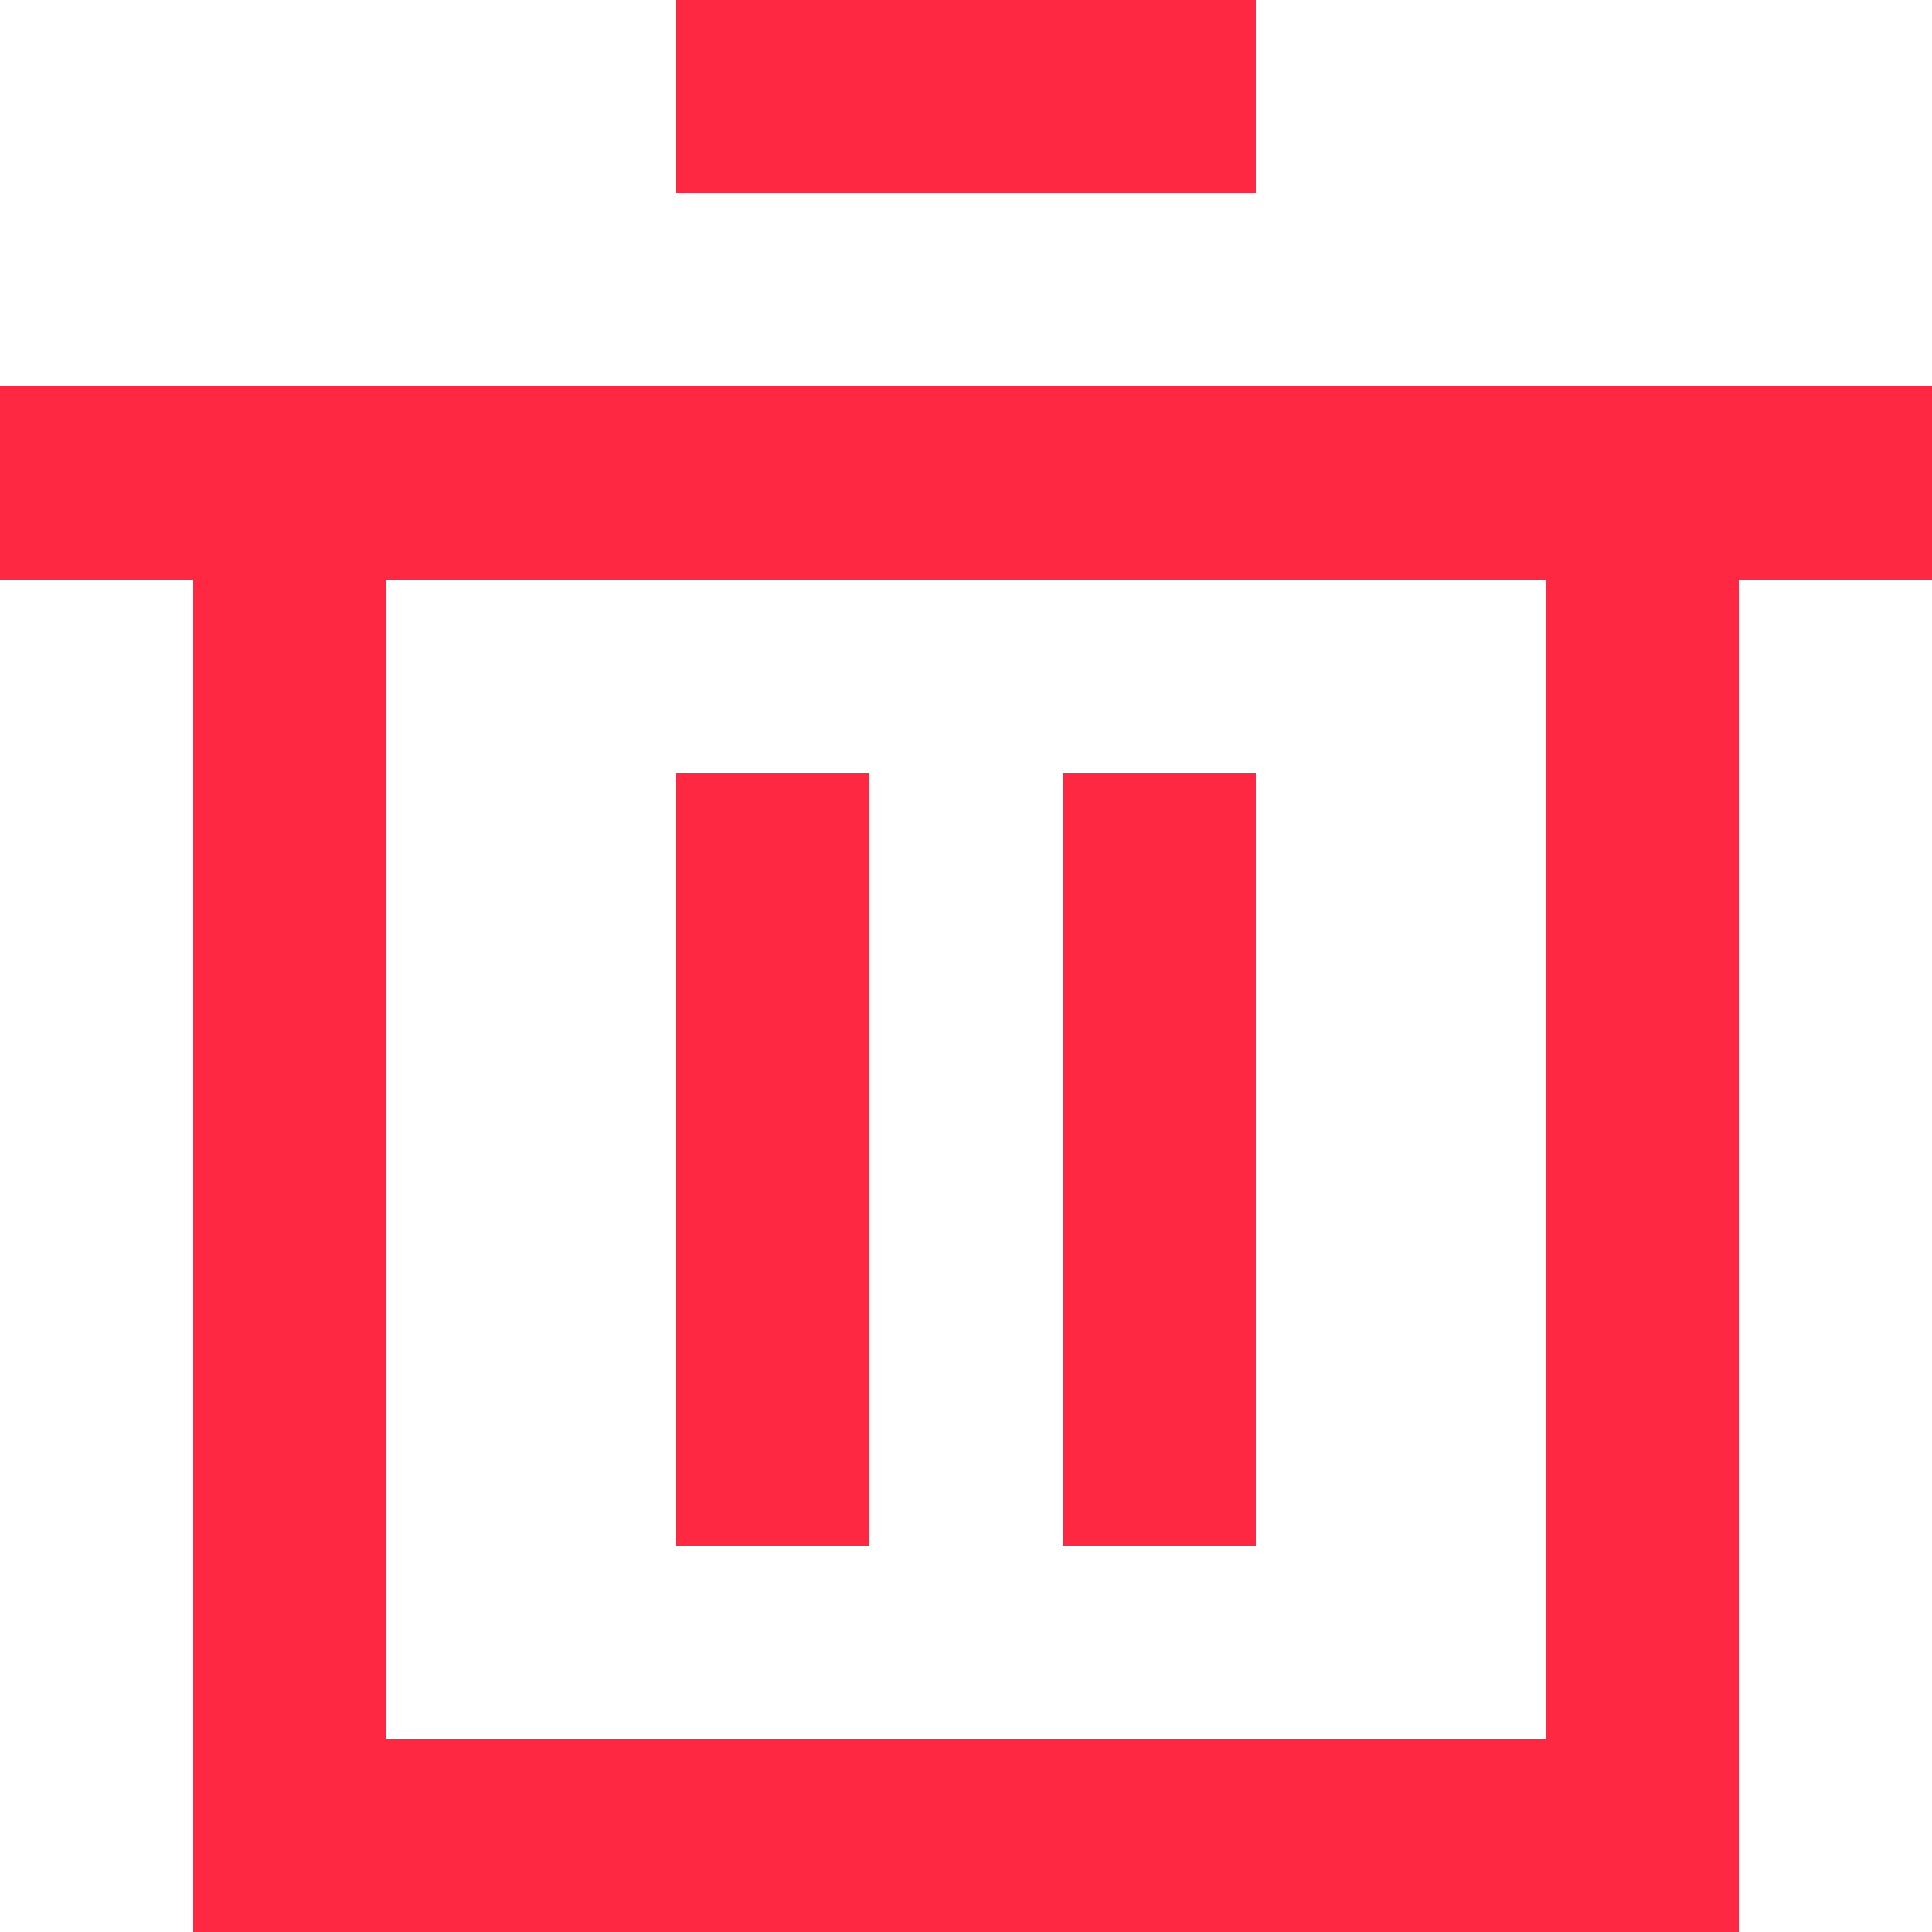 <svg width="20" height="20" viewBox="0 0 20 20" fill="none" xmlns="http://www.w3.org/2000/svg">
<path fill-rule="evenodd" clip-rule="evenodd" d="M4 18V6H2V20H18V6H16V18H4Z" fill="#FF2842"/>
<path fill-rule="evenodd" clip-rule="evenodd" d="M13 2H7V0H13V2Z" fill="#FF2842"/>
<path fill-rule="evenodd" clip-rule="evenodd" d="M9 8V16H7L7 8H9Z" fill="#FF2842"/>
<path fill-rule="evenodd" clip-rule="evenodd" d="M20 6L0 6L1.74846e-07 4L20 4V6Z" fill="#FF2842"/>
<path fill-rule="evenodd" clip-rule="evenodd" d="M13 8V16H11V8H13Z" fill="#FF2842"/>
</svg>
